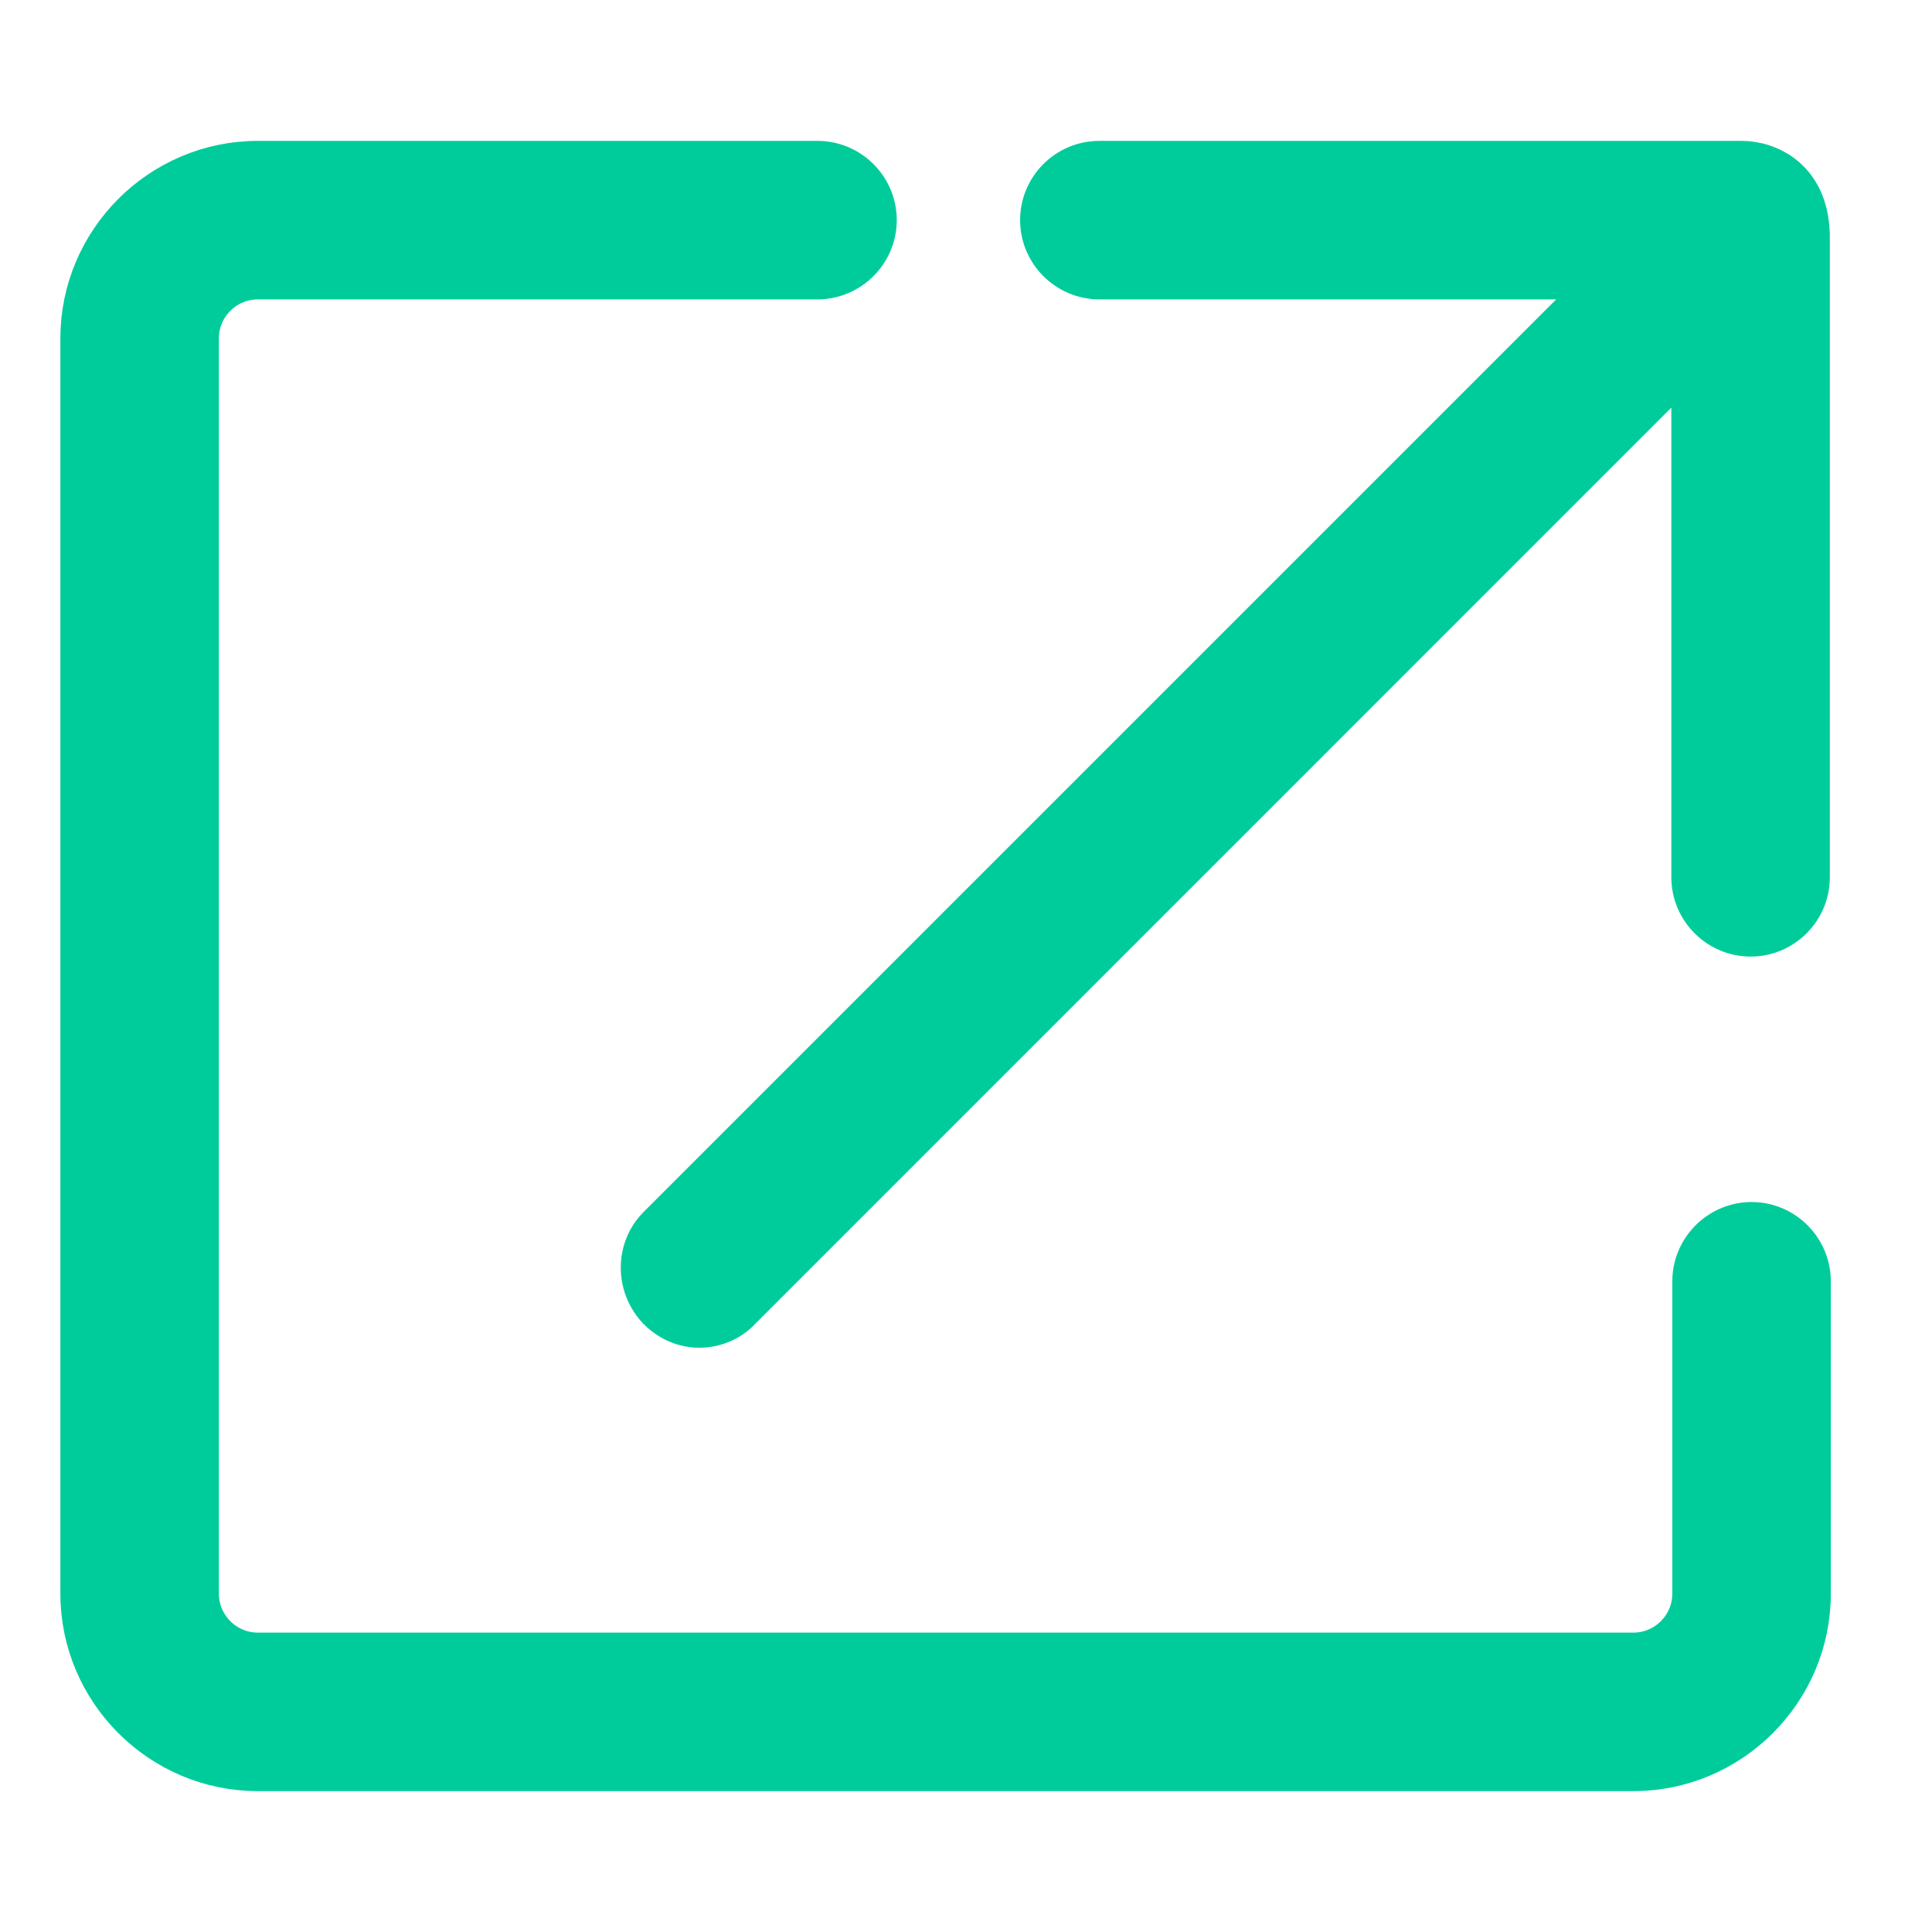 <svg width="24" height="24" viewBox="0 0 24 24" fill="none" xmlns="http://www.w3.org/2000/svg">
<path d="M21.024 15.917C21.024 15.513 21.355 15.182 21.759 15.182C22.163 15.182 22.493 15.513 22.493 15.917V19.797C22.493 21.009 21.502 22 20.29 22H3.203C1.991 22 1 21.009 1 19.797V4.203C1 2.991 1.991 2 3.203 2H10.155C10.559 2 10.89 2.33 10.89 2.734C10.89 3.138 10.559 3.469 10.155 3.469H3.203C2.799 3.469 2.469 3.799 2.469 4.203V19.797C2.469 20.201 2.799 20.531 3.203 20.531H20.29C20.694 20.531 21.024 20.201 21.024 19.797V15.917Z" fill="#00CC9B"/>
<path d="M13.656 2H21.637C21.955 2 22.493 2.208 22.481 2.979V10.898C22.481 11.302 22.151 11.633 21.747 11.633C21.343 11.633 21.012 11.302 21.012 10.898V4.46L9.201 16.272C9.066 16.419 8.87 16.492 8.687 16.492C8.503 16.492 8.32 16.419 8.173 16.272C7.891 15.978 7.891 15.513 8.173 15.231L19.935 3.469H13.656C13.252 3.469 12.922 3.138 12.922 2.734C12.922 2.33 13.252 2 13.656 2Z" fill="#00CC9B"/>
<path d="M21.024 15.917C21.024 15.513 21.355 15.182 21.759 15.182C22.163 15.182 22.493 15.513 22.493 15.917V19.797C22.493 21.009 21.502 22 20.29 22H3.203C1.991 22 1 21.009 1 19.797V4.203C1 2.991 1.991 2 3.203 2H10.155C10.559 2 10.89 2.33 10.89 2.734C10.89 3.138 10.559 3.469 10.155 3.469H3.203C2.799 3.469 2.469 3.799 2.469 4.203V19.797C2.469 20.201 2.799 20.531 3.203 20.531H20.29C20.694 20.531 21.024 20.201 21.024 19.797V15.917Z" stroke="#00CC9B" stroke-width="0.5"/>
<path d="M13.656 2H21.637C21.955 2 22.493 2.208 22.481 2.979V10.898C22.481 11.302 22.151 11.633 21.747 11.633C21.343 11.633 21.012 11.302 21.012 10.898V4.46L9.201 16.272C9.066 16.419 8.87 16.492 8.687 16.492C8.503 16.492 8.32 16.419 8.173 16.272C7.891 15.978 7.891 15.513 8.173 15.231L19.935 3.469H13.656C13.252 3.469 12.922 3.138 12.922 2.734C12.922 2.33 13.252 2 13.656 2Z" stroke="#00CC9B" stroke-width="0.5"/>
</svg>
